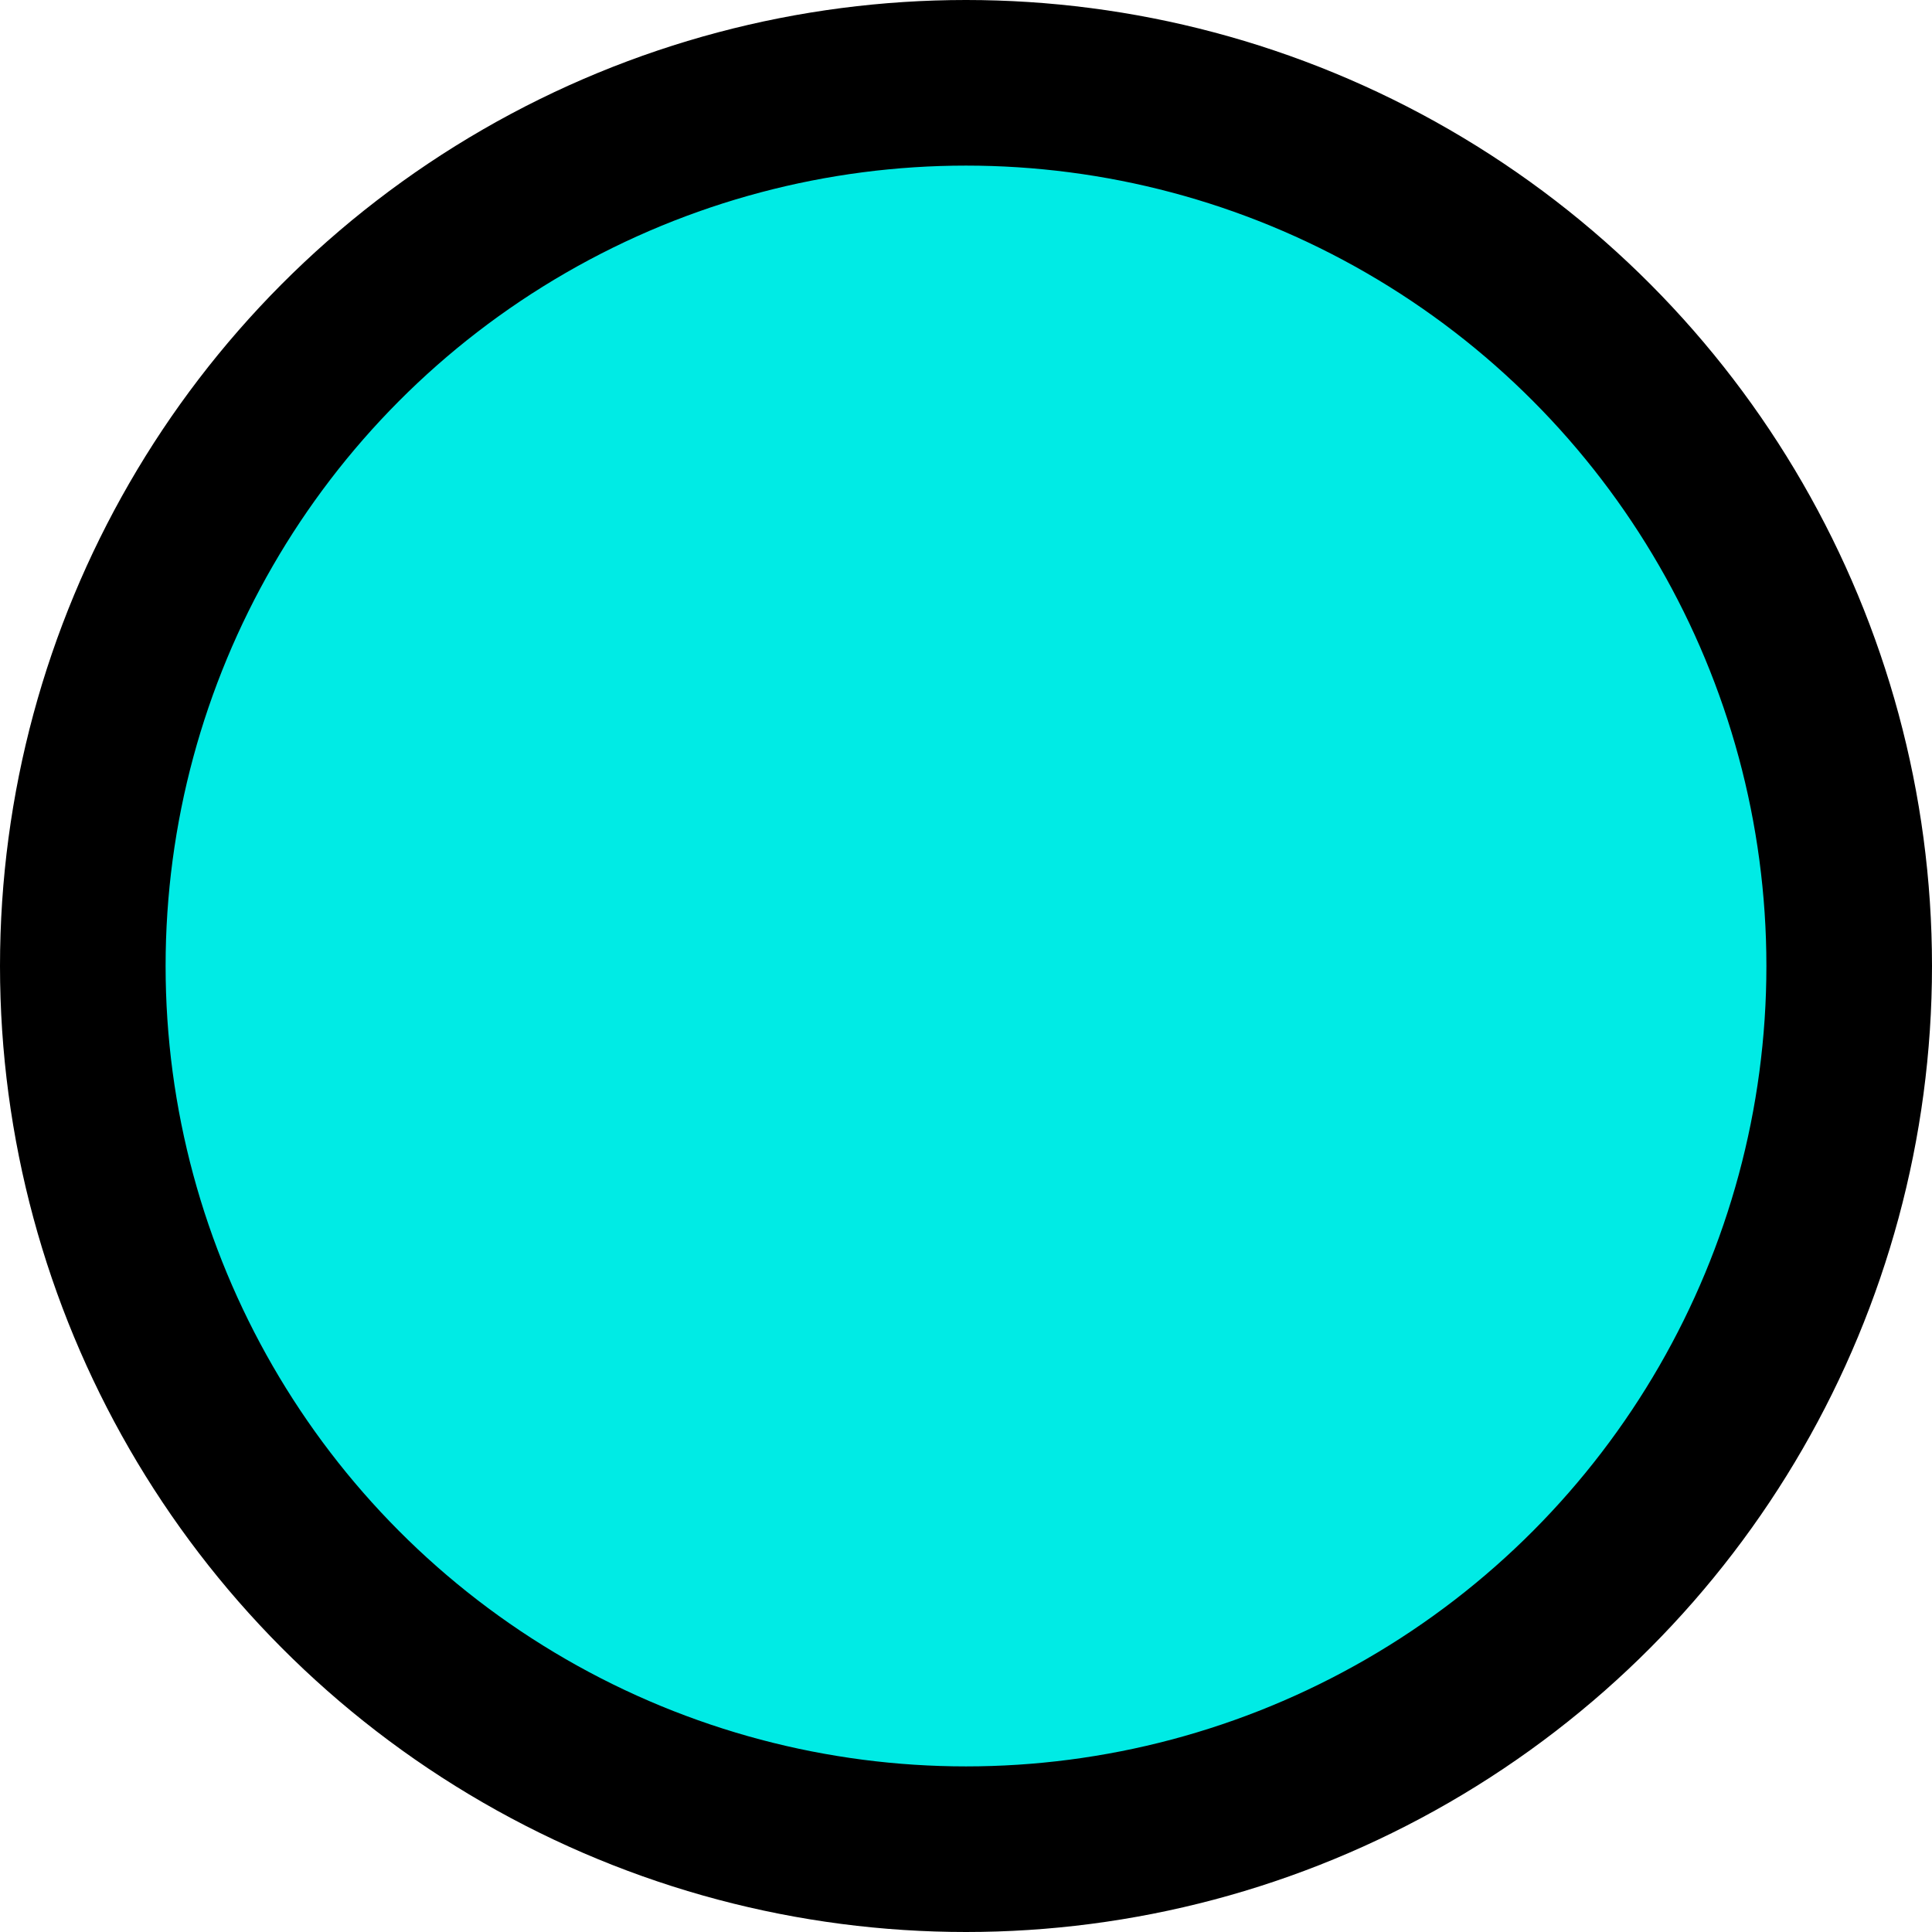 <svg height="17.5" viewBox="0 0 17.5 17.5" width="17.5" xmlns="http://www.w3.org/2000/svg"><circle cx="8.75" cy="8.75" fill="#00ebe5" r="8" stroke="#000" stroke-linecap="round" stroke-linejoin="round" stroke-width="1.5"/></svg>